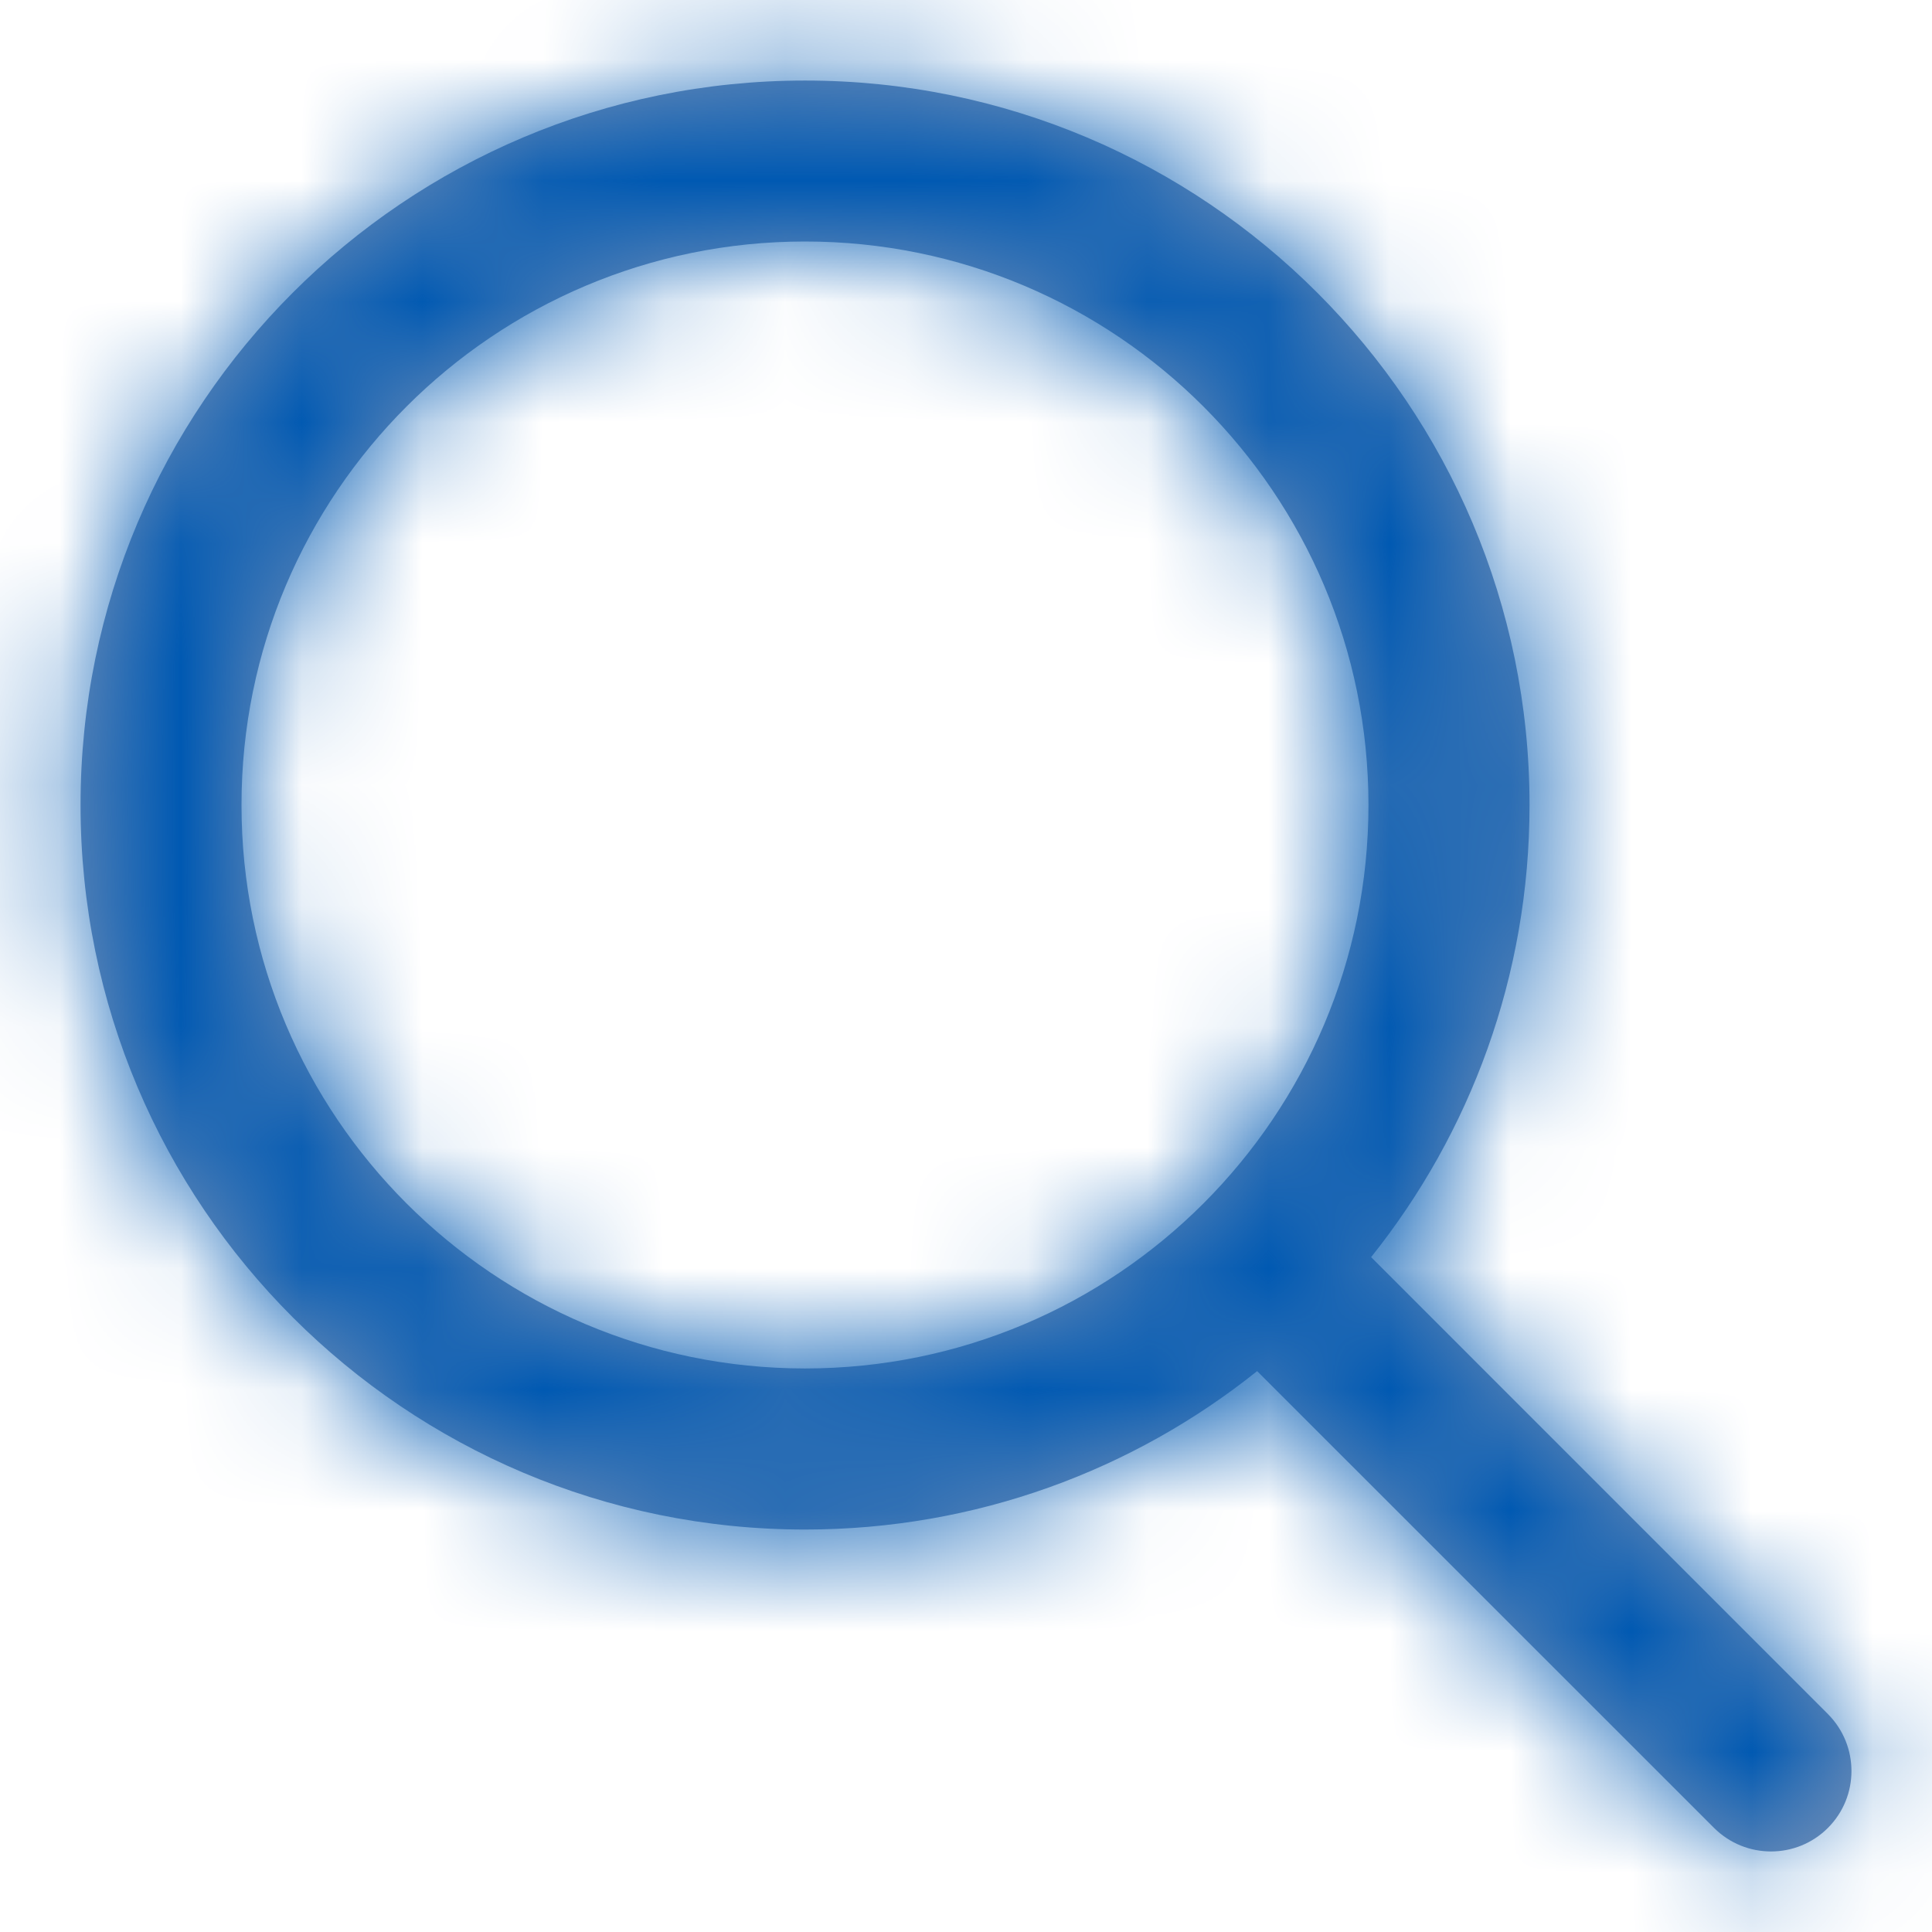 <?xml version="1.0" encoding="UTF-8"?>
<svg width="16px" height="16px" viewBox="0 0 16 16" version="1.1" xmlns="http://www.w3.org/2000/svg" xmlns:xlink="http://www.w3.org/1999/xlink">
    <title>icon / 24 / info / generic search</title>
    <defs>
        <path d="M6.667,0.667 C9.98,0.667 12.667,3.353 12.667,6.667 C12.667,8.083 12.176,9.385 11.355,10.411 L15.138,14.195 C15.398,14.456 15.398,14.878 15.138,15.138 C14.878,15.398 14.456,15.398 14.195,15.138 L14.195,15.138 L10.411,11.355 C9.385,12.176 8.083,12.667 6.667,12.667 C3.353,12.667 0.667,9.98 0.667,6.667 C0.667,3.353 3.353,0.667 6.667,0.667 Z M6.667,2 C4.089,2 2,4.089 2,6.667 C2,9.244 4.089,11.333 6.667,11.333 C9.244,11.333 11.333,9.244 11.333,6.667 C11.333,4.089 9.244,2 6.667,2 Z" id="path-1"></path>
    </defs>
    <g id="🖥-Ops_analyst-" stroke="none" stroke-width="1" fill="none" fill-rule="evenodd">
        <g id="task-search-by-profile" transform="translate(-168, -245)">
            <g id="Group-7" transform="translate(160, 237)">
                <g id="icon-/-24-/-info-/-generic-search" transform="translate(8, 8)">
                    <mask id="mask-2" fill="white">
                        <use xlink:href="#path-1"></use>
                    </mask>
                    <use id="Combined-Shape" fill="#7892B8" fill-rule="nonzero" xlink:href="#path-1"></use>
                    <rect id="Rectangle" fill="#0059B2" mask="url(#mask-2)" x="0" y="0" width="16" height="16"></rect>
                </g>
            </g>
        </g>
    </g>
</svg>